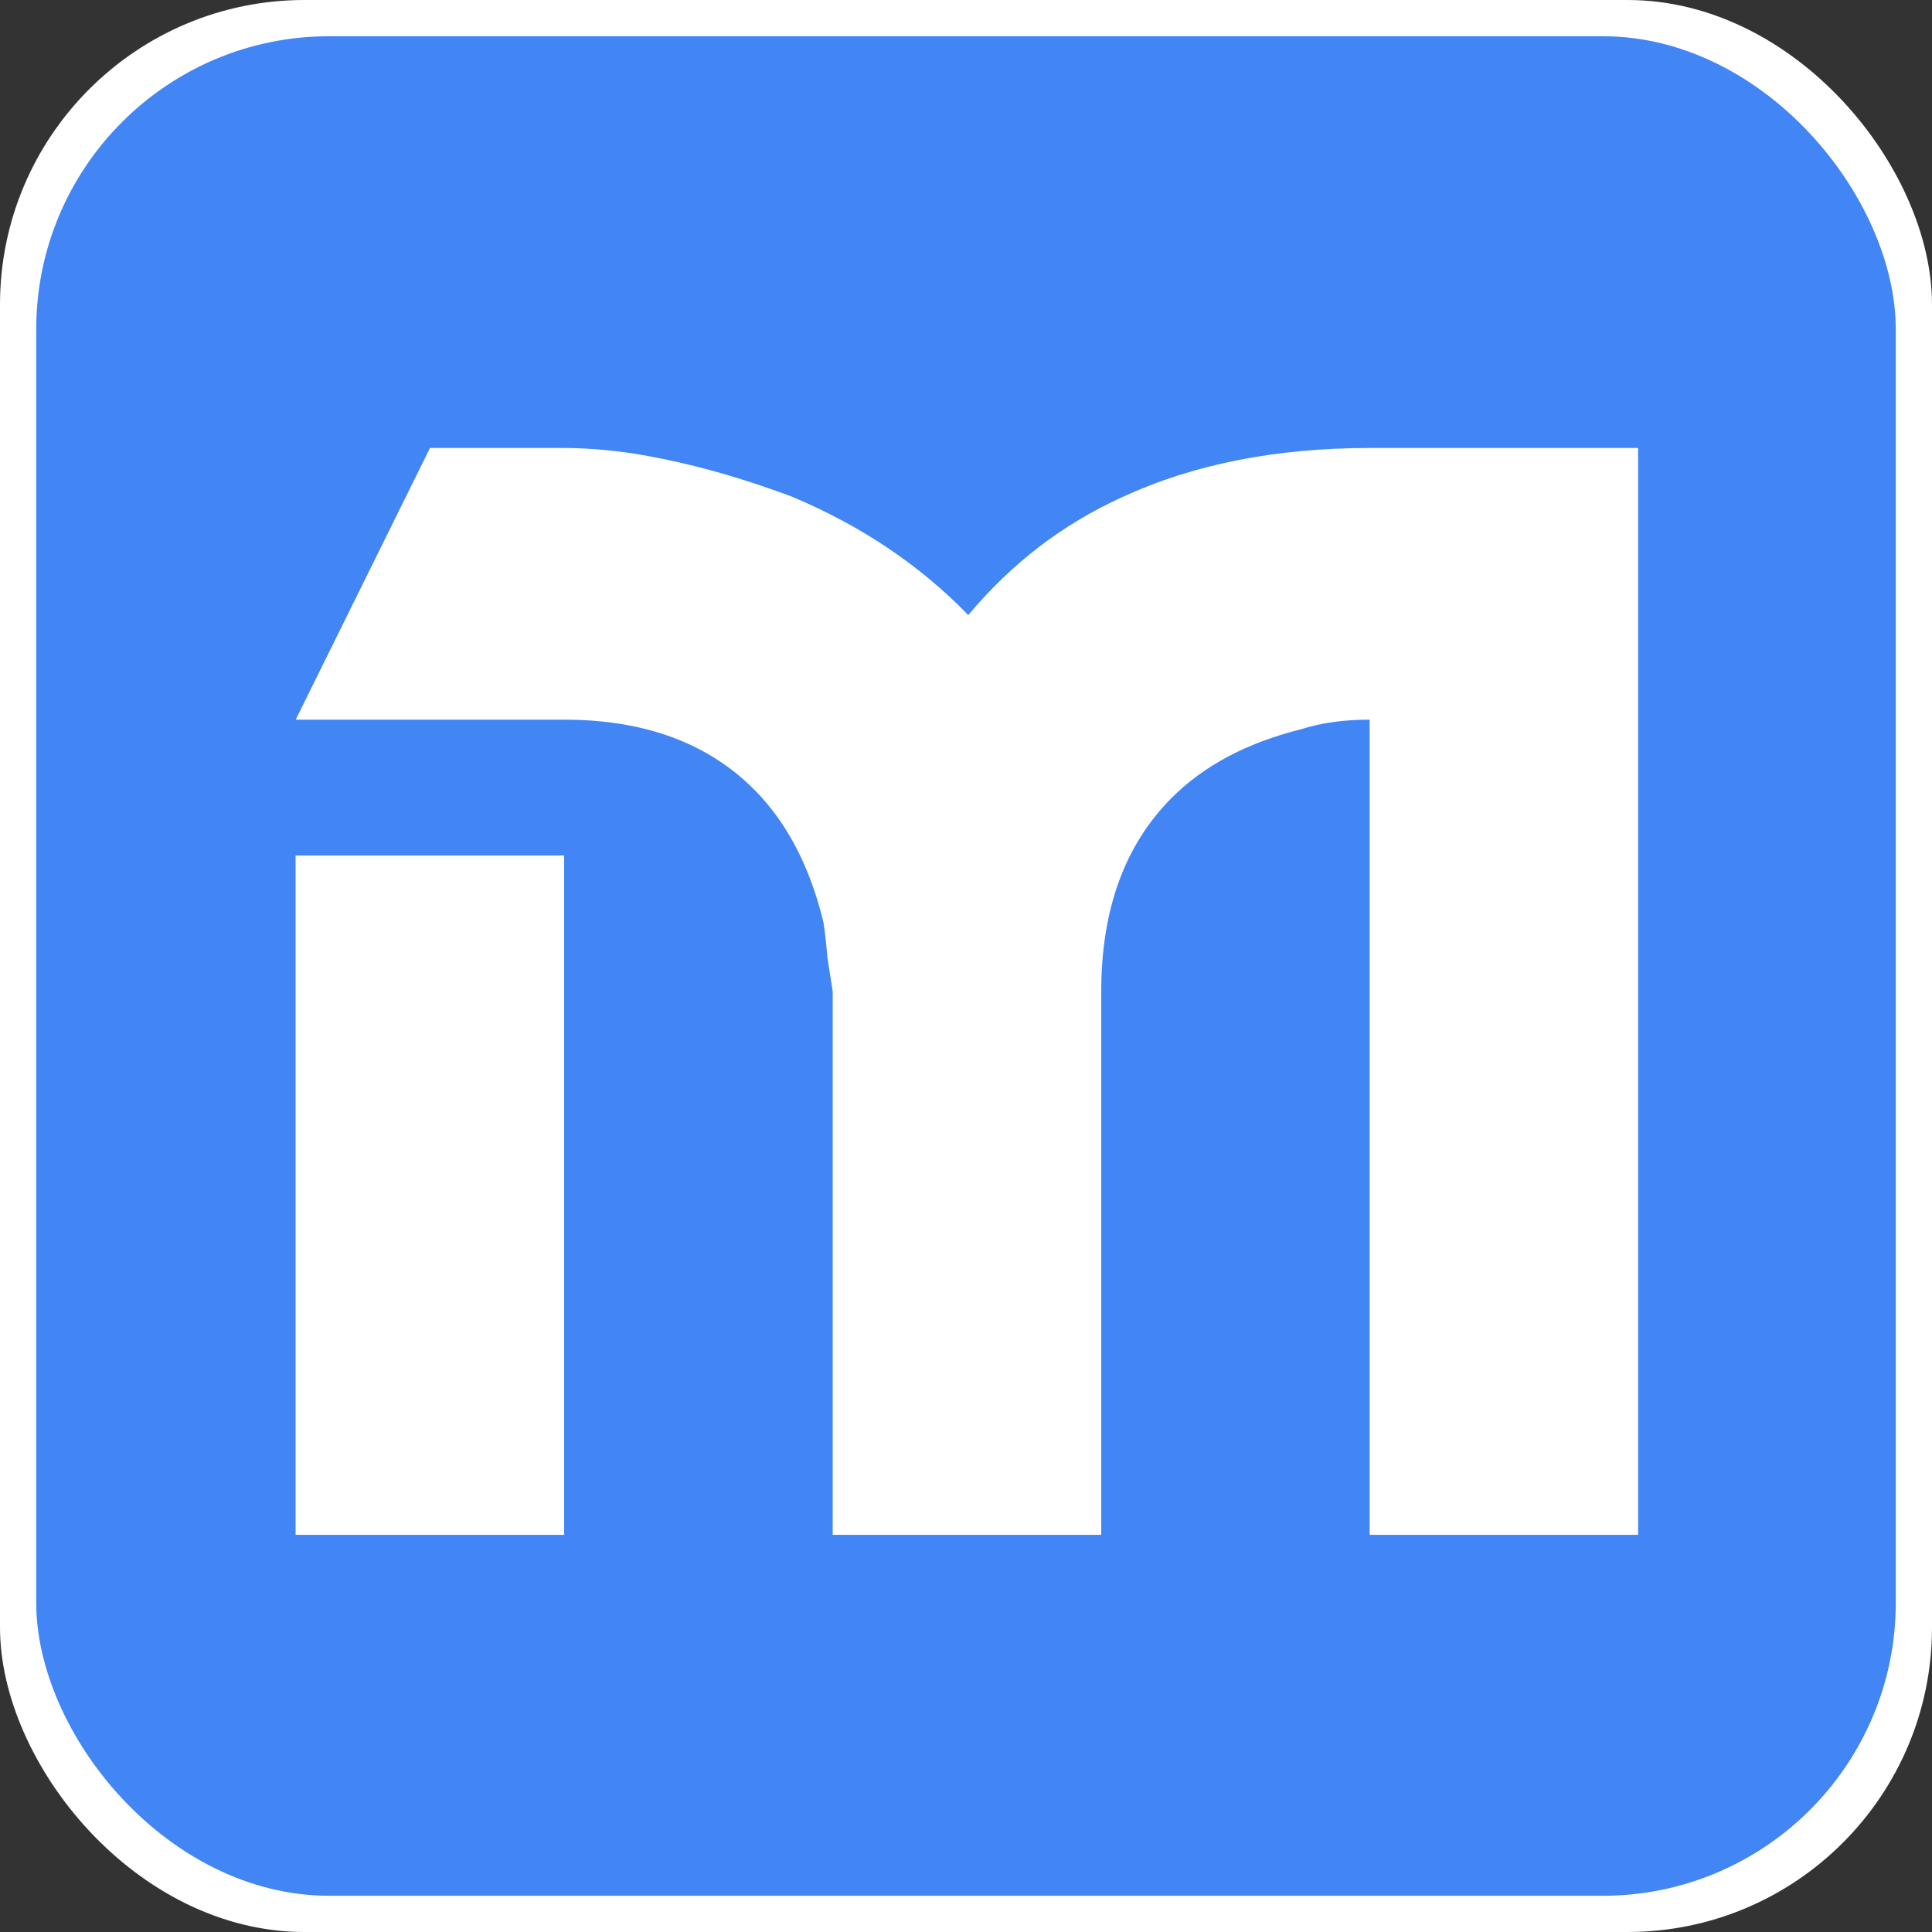 <?xml version="1.0" encoding="UTF-8" standalone="no"?>
<svg
   xmlns:dc="http://purl.org/dc/elements/1.1/"
   xmlns:cc="http://creativecommons.org/ns#"
   xmlns:rdf="http://www.w3.org/1999/02/22-rdf-syntax-ns#"
   xmlns:svg="http://www.w3.org/2000/svg"
   xmlns="http://www.w3.org/2000/svg"
   xmlns:sodipodi="http://sodipodi.sourceforge.net/DTD/sodipodi-0.dtd"
   xmlns:inkscape="http://www.inkscape.org/namespaces/inkscape"
   width="16mm"
   height="16mm"
   viewBox="0 0 16 16"
   version="1.1"
   id="svg200"
   inkscape:version="1.0 (4035a4fb49, 2020-05-01)"
   sodipodi:docname="Logo-Bordered-Inkscape.svg">
  <rect x="0" y="0" width="16" height="16" fill="#333333" stroke="none"/>
  <title
     id="title210">Muddle Logo</title>
  <defs
     id="defs194" />
  <sodipodi:namedview
     id="base"
     pagecolor="#ffffff"
     bordercolor="#666666"
     borderopacity="1.0"
     inkscape:pageopacity="0.0"
     inkscape:pageshadow="2"
     inkscape:zoom="15.839192"
     inkscape:cx="52.929725"
     inkscape:cy="37.775392"
     inkscape:document-units="mm"
     inkscape:current-layer="layer1"
     inkscape:document-rotation="0"
     showgrid="false"
     inkscape:window-width="3200"
     inkscape:window-height="1722"
     inkscape:window-x="-8"
     inkscape:window-y="-8"
     inkscape:window-maximized="1" />
  <g
     inkscape:label="Layer 1"
     inkscape:groupmode="layer"
     id="layer1">
    <rect
       ry="2.522"
       style="fill:#ffffff;stroke-width:0.342"
       y="0"
       x="0"
       height="16"
       width="16"
       id="rect168" />
    <rect
       id="rect168-8"
       width="15.4"
       height="15.4"
       x="0.3"
       y="0.3"
       style="fill:#4285f4;stroke-width:0.329"
       ry="2.427" />
    <path
       id="path34"
       style="font-style:normal;font-variant:normal;font-weight:normal;font-stretch:normal;font-size:10.583px;line-height:1.25;font-family:'Flipside BRK';-inkscape-font-specification:'Flipside BRK';white-space:pre;shape-inside:url(#rect30);fill:#ffffff;fill-opacity:1;stroke:none;stroke-width:1.057"
       d="m 2.448,12.711 h 2.224 V 7.085 H 2.448 Z M 13.566,3.71 V 12.711 H 11.343 V 5.96 q -0.322,0 -0.567,0.079 -0.678,0.169 -1.078,0.574 -0.578,0.585 -0.578,1.598 V 12.711 H 6.896 V 8.21 q -0.022,-0.146 -0.044,-0.281 -0.011,-0.146 -0.033,-0.293 -0.167,-0.686 -0.567,-1.091 -0.578,-0.585 -1.579,-0.585 h -2.224 l 1.112,-2.25 h 1.112 q 0.122,0 0.267,0.011 0.145,0.011 0.3,0.034 0.634,0.101 1.323,0.36 0.856,0.36 1.456,0.979 0.534,-0.641 1.279,-0.979 0.878,-0.405 2.046,-0.405 z" />
  </g>
</svg>
